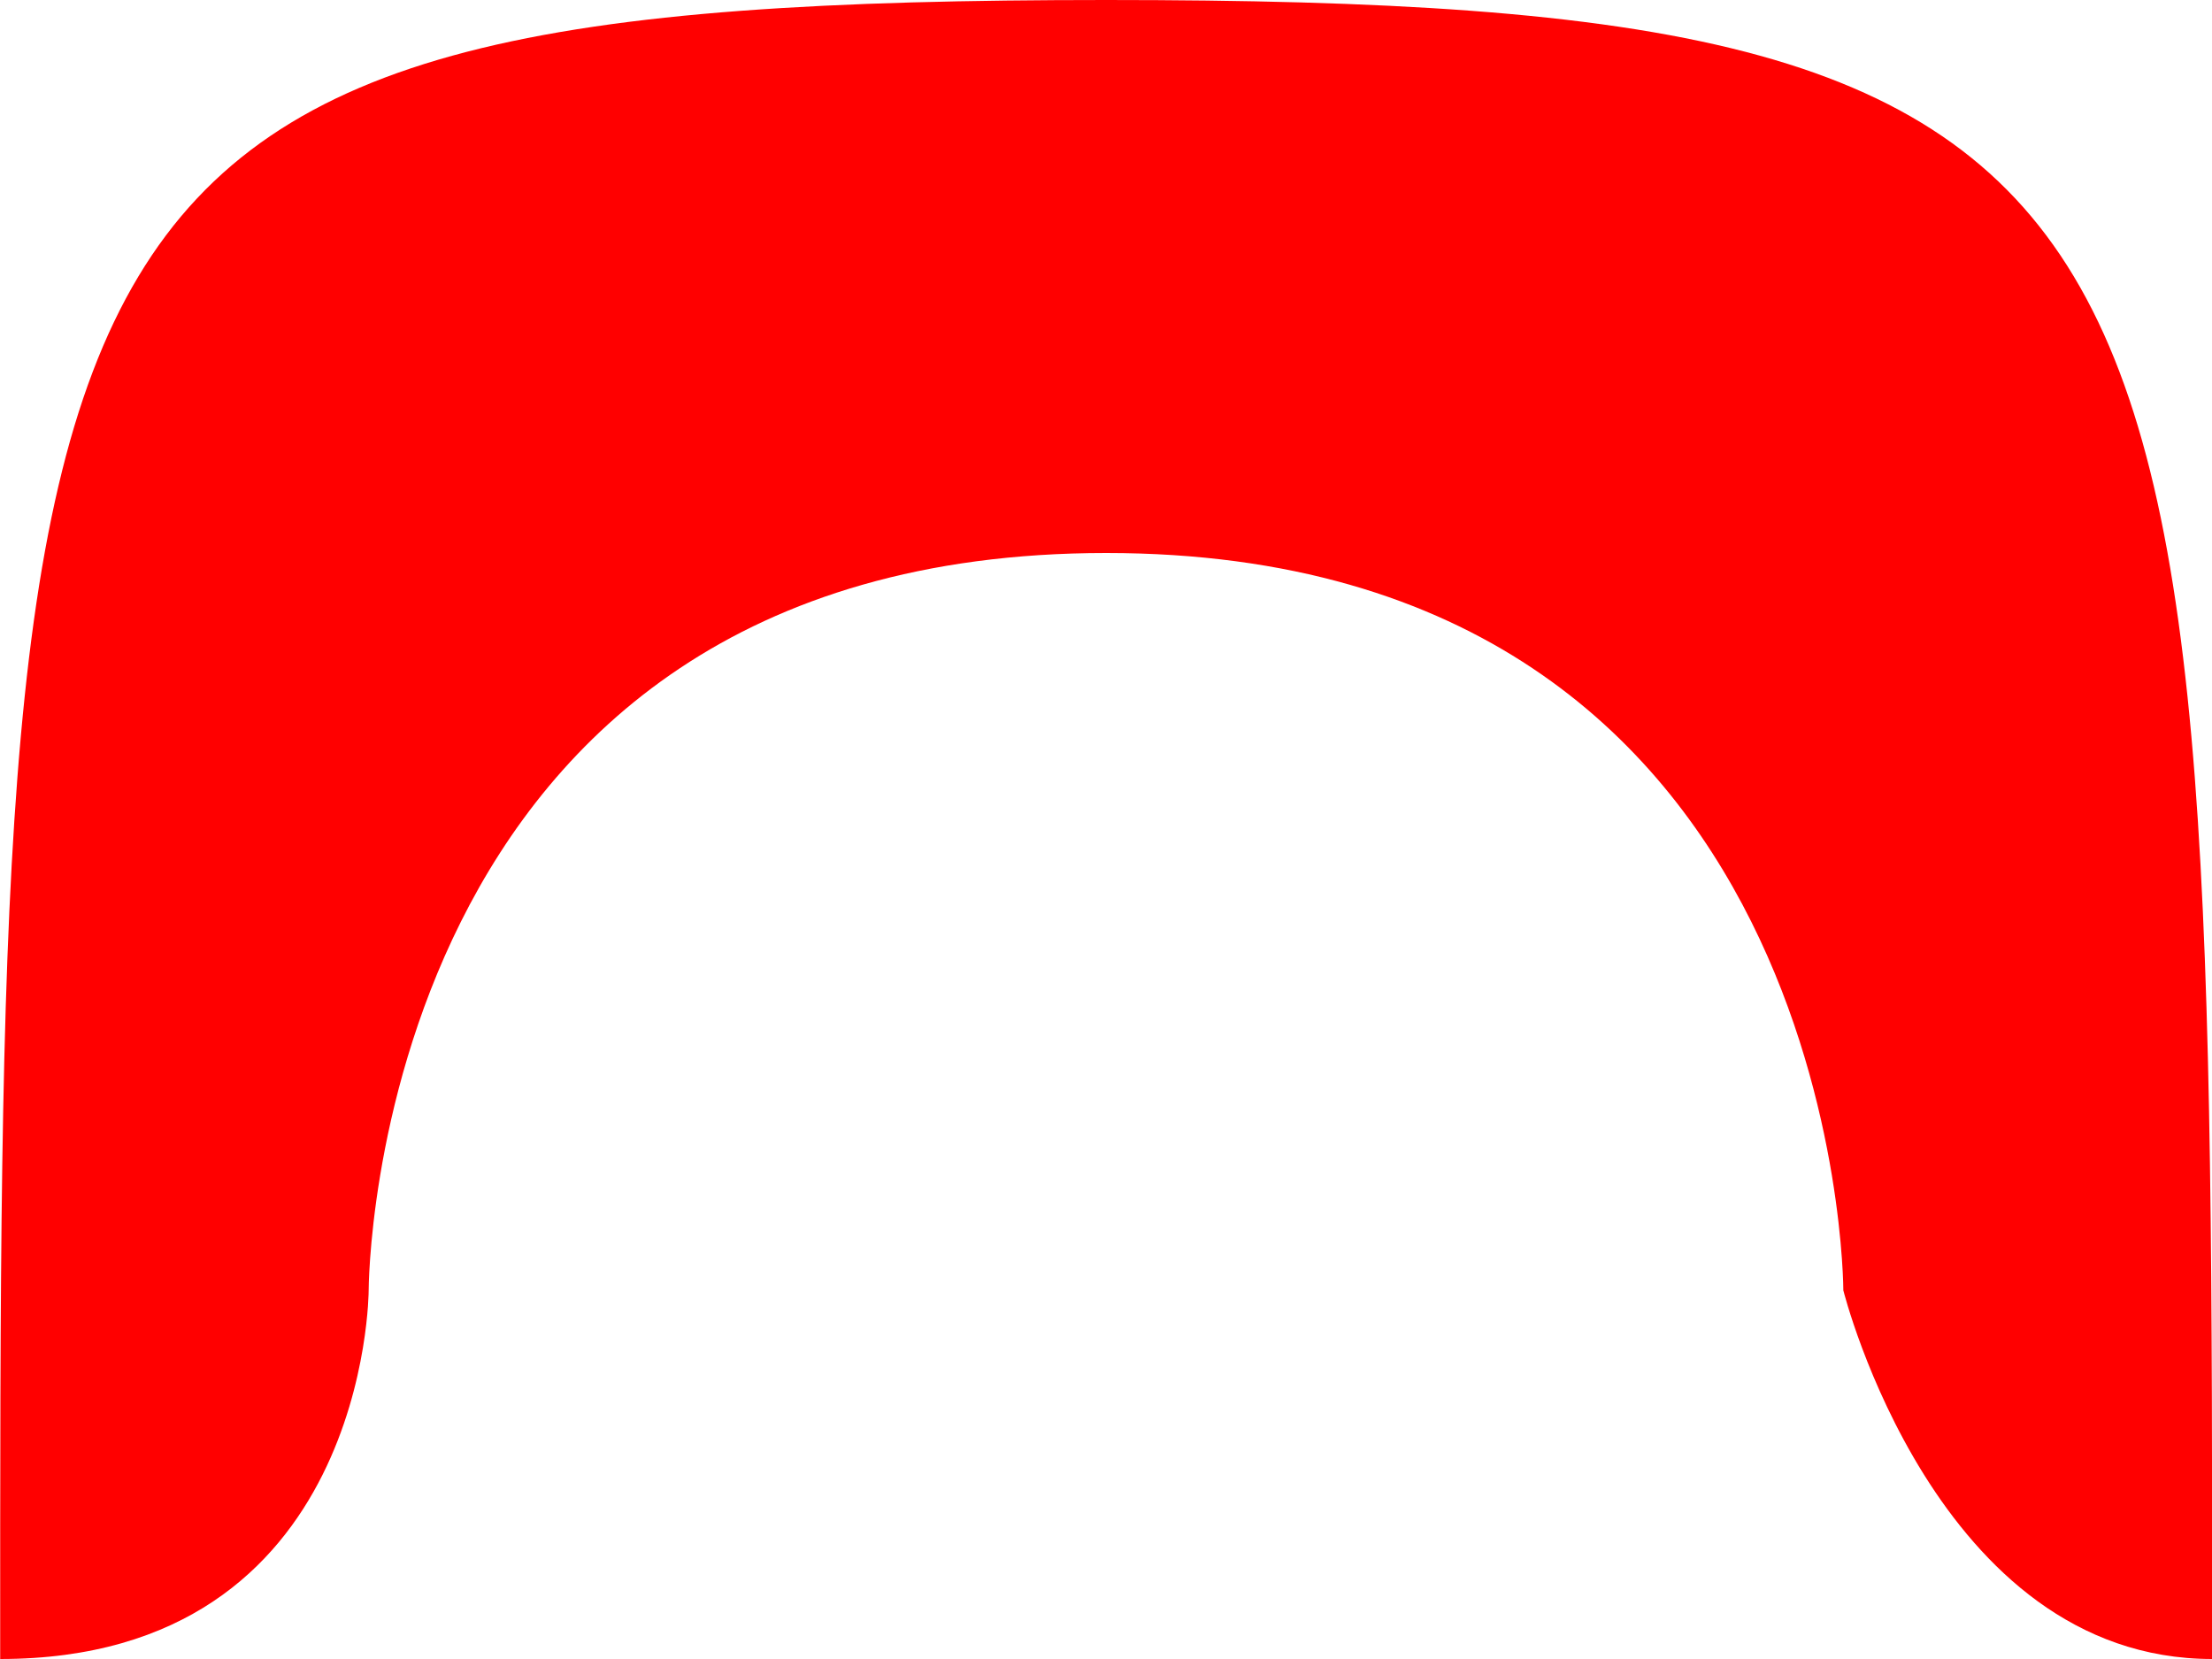 <svg width="12" height="9" viewBox="0 0 12 9" fill="none" xmlns="http://www.w3.org/2000/svg">
<path d="M6.001 3C10.001 3 10 7 10 7C10 7 10.5 9 12.001 9C12 1 12.001 0 6.001 0C0.001 0 0 1 0.001 9C2 9 2 7 2 7C2 7 2.001 3 6.001 3Z" fill="#FF0000"/>
</svg>
